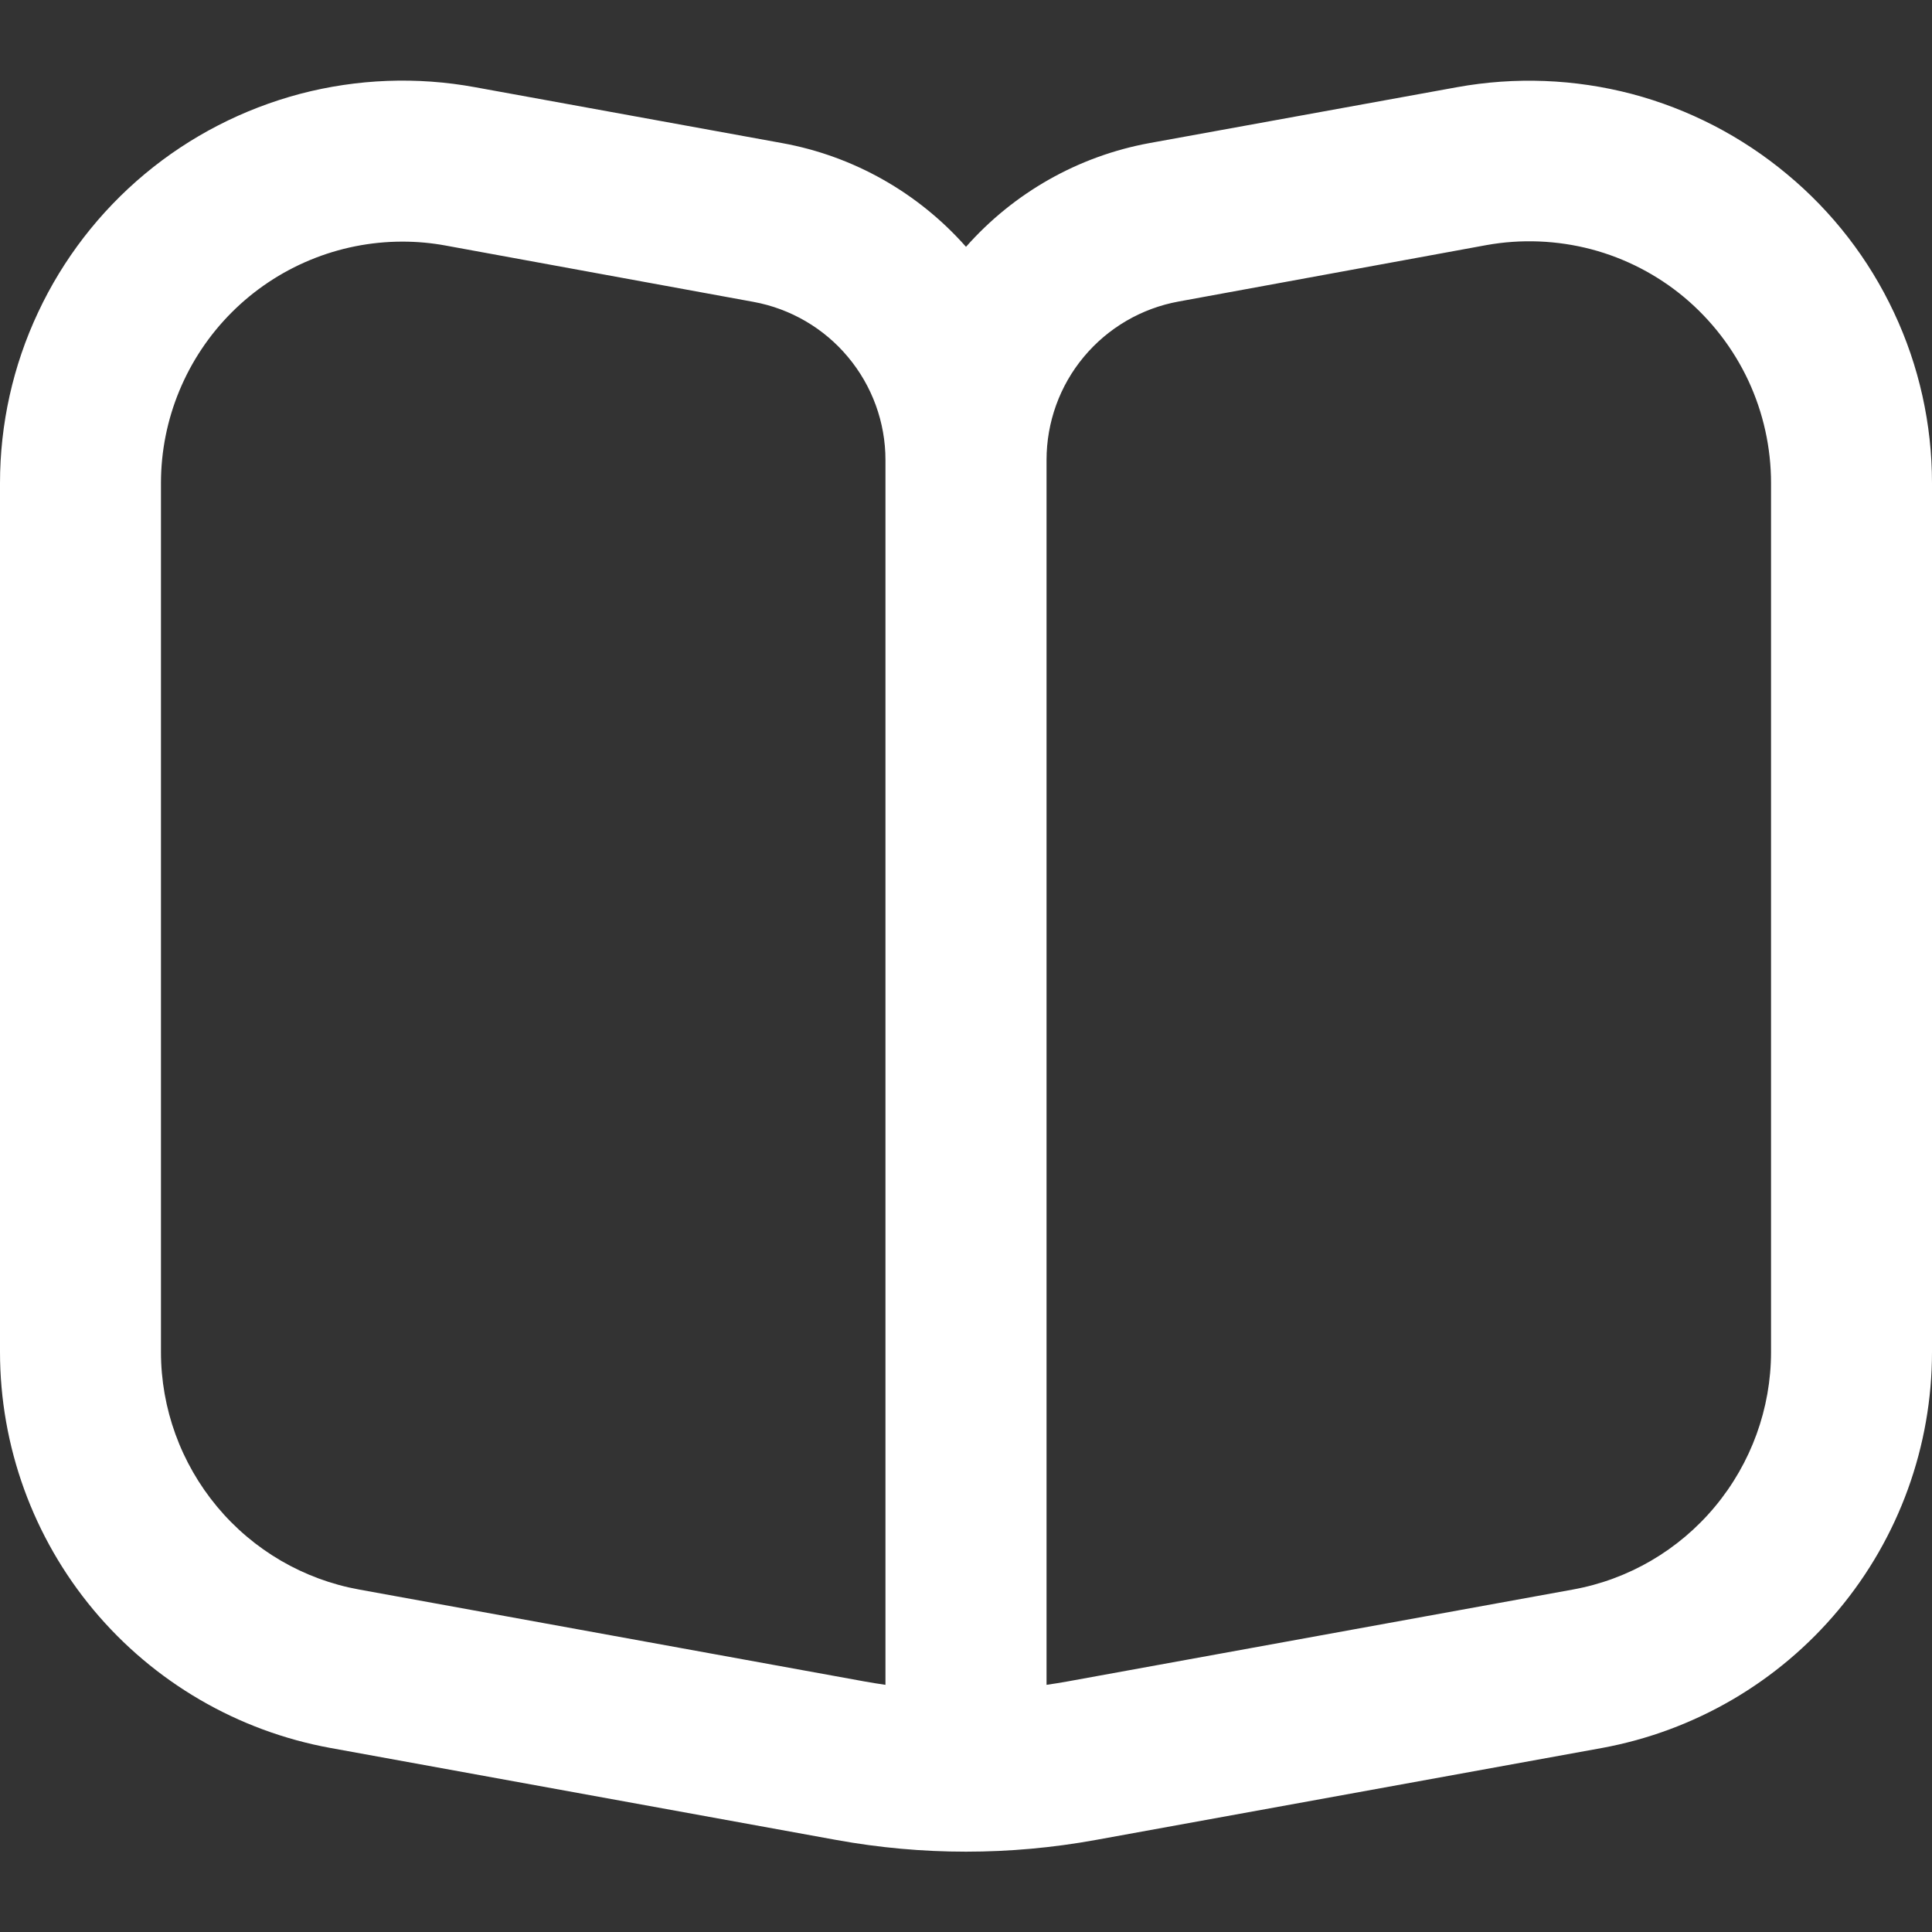 <svg width="16" height="16" viewBox="0 0 16 16" fill="none" xmlns="http://www.w3.org/2000/svg">
<rect x="0" y="0" width="16" height="16" fill="#333333" stroke="none"/>
<path d="M14.8 1.443C14.425 1.13 13.986 0.903 13.514 0.778C13.041 0.654 12.547 0.635 12.067 0.722L9.519 1.185C8.93 1.293 8.396 1.596 8 2.044C7.603 1.595 7.067 1.292 6.477 1.185L3.933 0.722C3.453 0.634 2.959 0.653 2.486 0.777C2.014 0.902 1.574 1.128 1.199 1.441C0.824 1.754 0.522 2.145 0.315 2.588C0.107 3.03 3.25416e-05 3.513 0 4.001L0 11.196C3.83039e-05 11.977 0.274 12.733 0.774 13.332C1.274 13.931 1.969 14.336 2.737 14.476L6.927 15.238C7.637 15.367 8.363 15.367 9.073 15.238L13.267 14.476C14.034 14.335 14.728 13.93 15.227 13.331C15.727 12.732 16 11.976 16 11.196V4.001C16 3.513 15.893 3.03 15.685 2.588C15.478 2.146 15.176 1.755 14.8 1.443ZM7.333 13.953C7.277 13.945 7.221 13.936 7.165 13.926L2.975 13.164C2.515 13.081 2.098 12.838 1.798 12.478C1.498 12.118 1.333 11.665 1.333 11.196V4.001C1.333 3.471 1.544 2.962 1.919 2.587C2.294 2.212 2.803 2.001 3.333 2.001C3.454 2.001 3.575 2.012 3.693 2.034L6.24 2.5C6.546 2.556 6.824 2.718 7.023 2.957C7.223 3.196 7.333 3.498 7.333 3.809V13.953ZM14.667 11.196C14.667 11.665 14.502 12.118 14.202 12.478C13.902 12.838 13.486 13.081 13.025 13.164L8.835 13.926C8.779 13.936 8.723 13.945 8.667 13.953V3.809C8.667 3.497 8.776 3.194 8.976 2.955C9.176 2.715 9.454 2.553 9.761 2.497L12.309 2.03C12.597 1.978 12.894 1.99 13.177 2.064C13.461 2.139 13.724 2.275 13.949 2.463C14.174 2.652 14.355 2.887 14.479 3.152C14.603 3.418 14.667 3.708 14.667 4.001V11.196Z" fill="white"/>
</svg>
